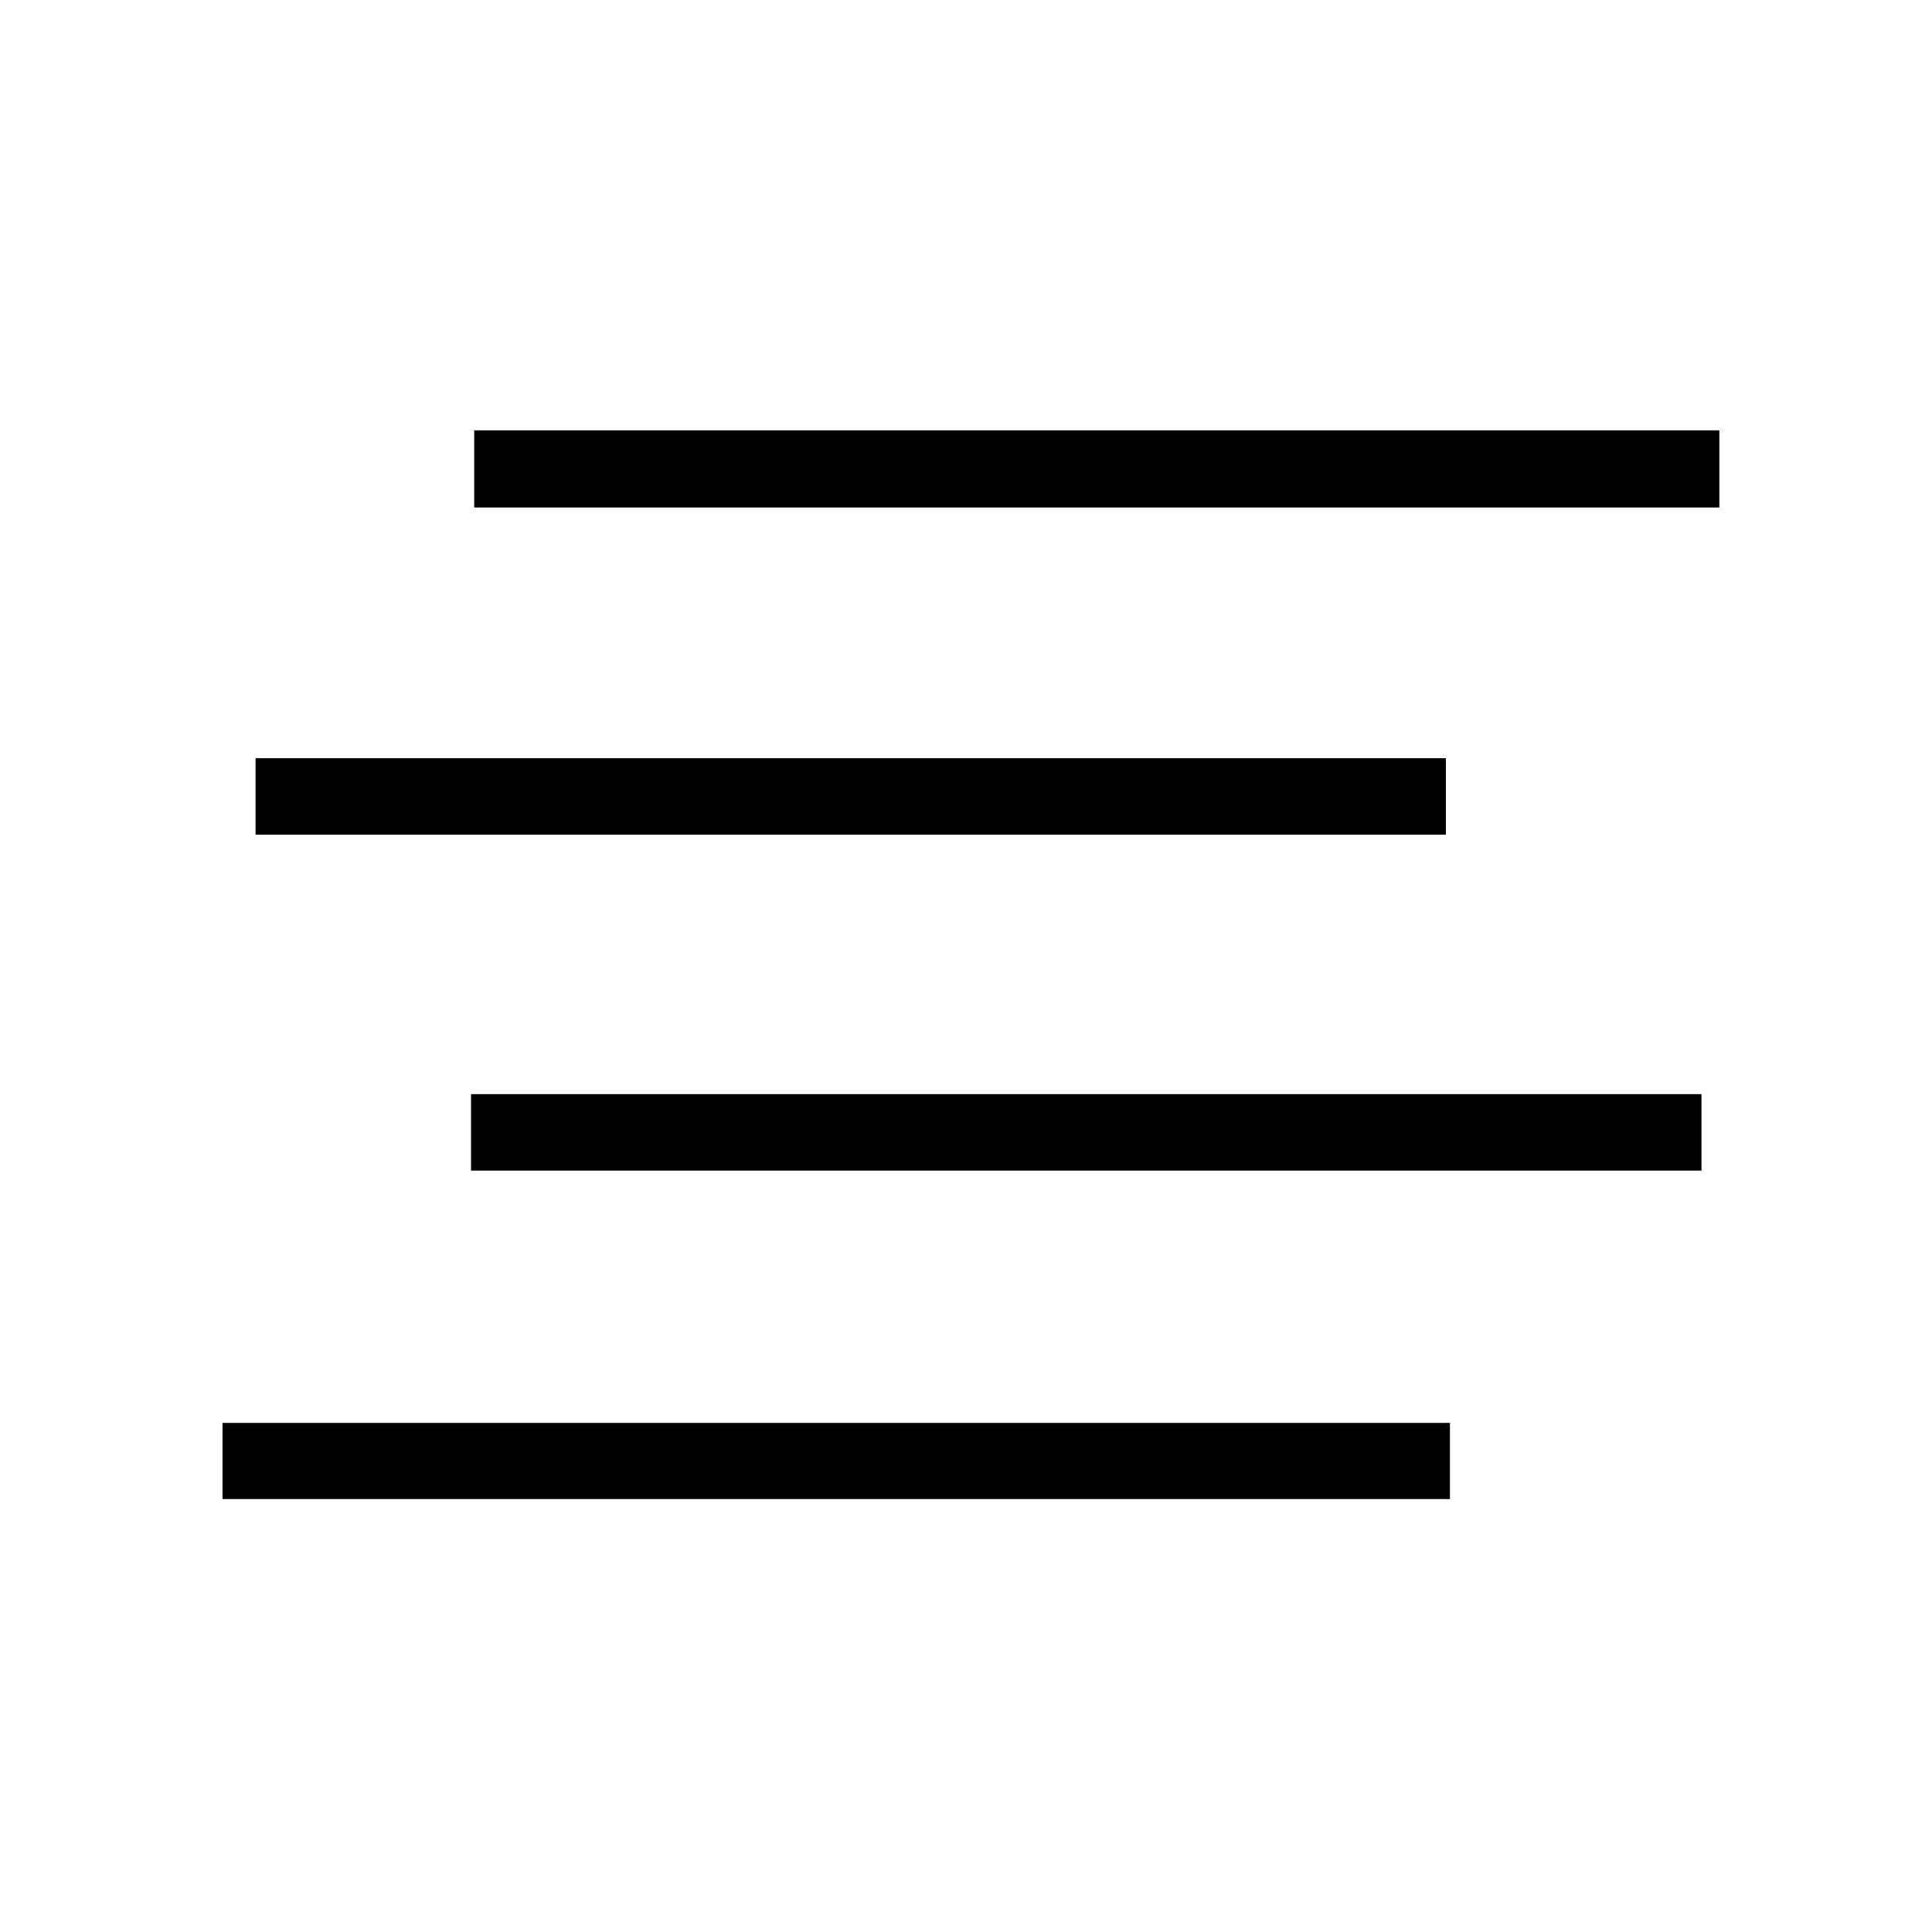 <svg xmlns="http://www.w3.org/2000/svg" width="70mm" height="70mm" viewBox="0 0 70 70"><g fill="none" stroke="#000"><path d="M62.295 16.99H17.182z" stroke-width="2.796"/><path d="M52.387 28.857H9.26zM17.066 41.028h44.582z" stroke-width="2.771"/><path d="M8.062 52.934h44.472z" stroke-width="2.759"/></g></svg>